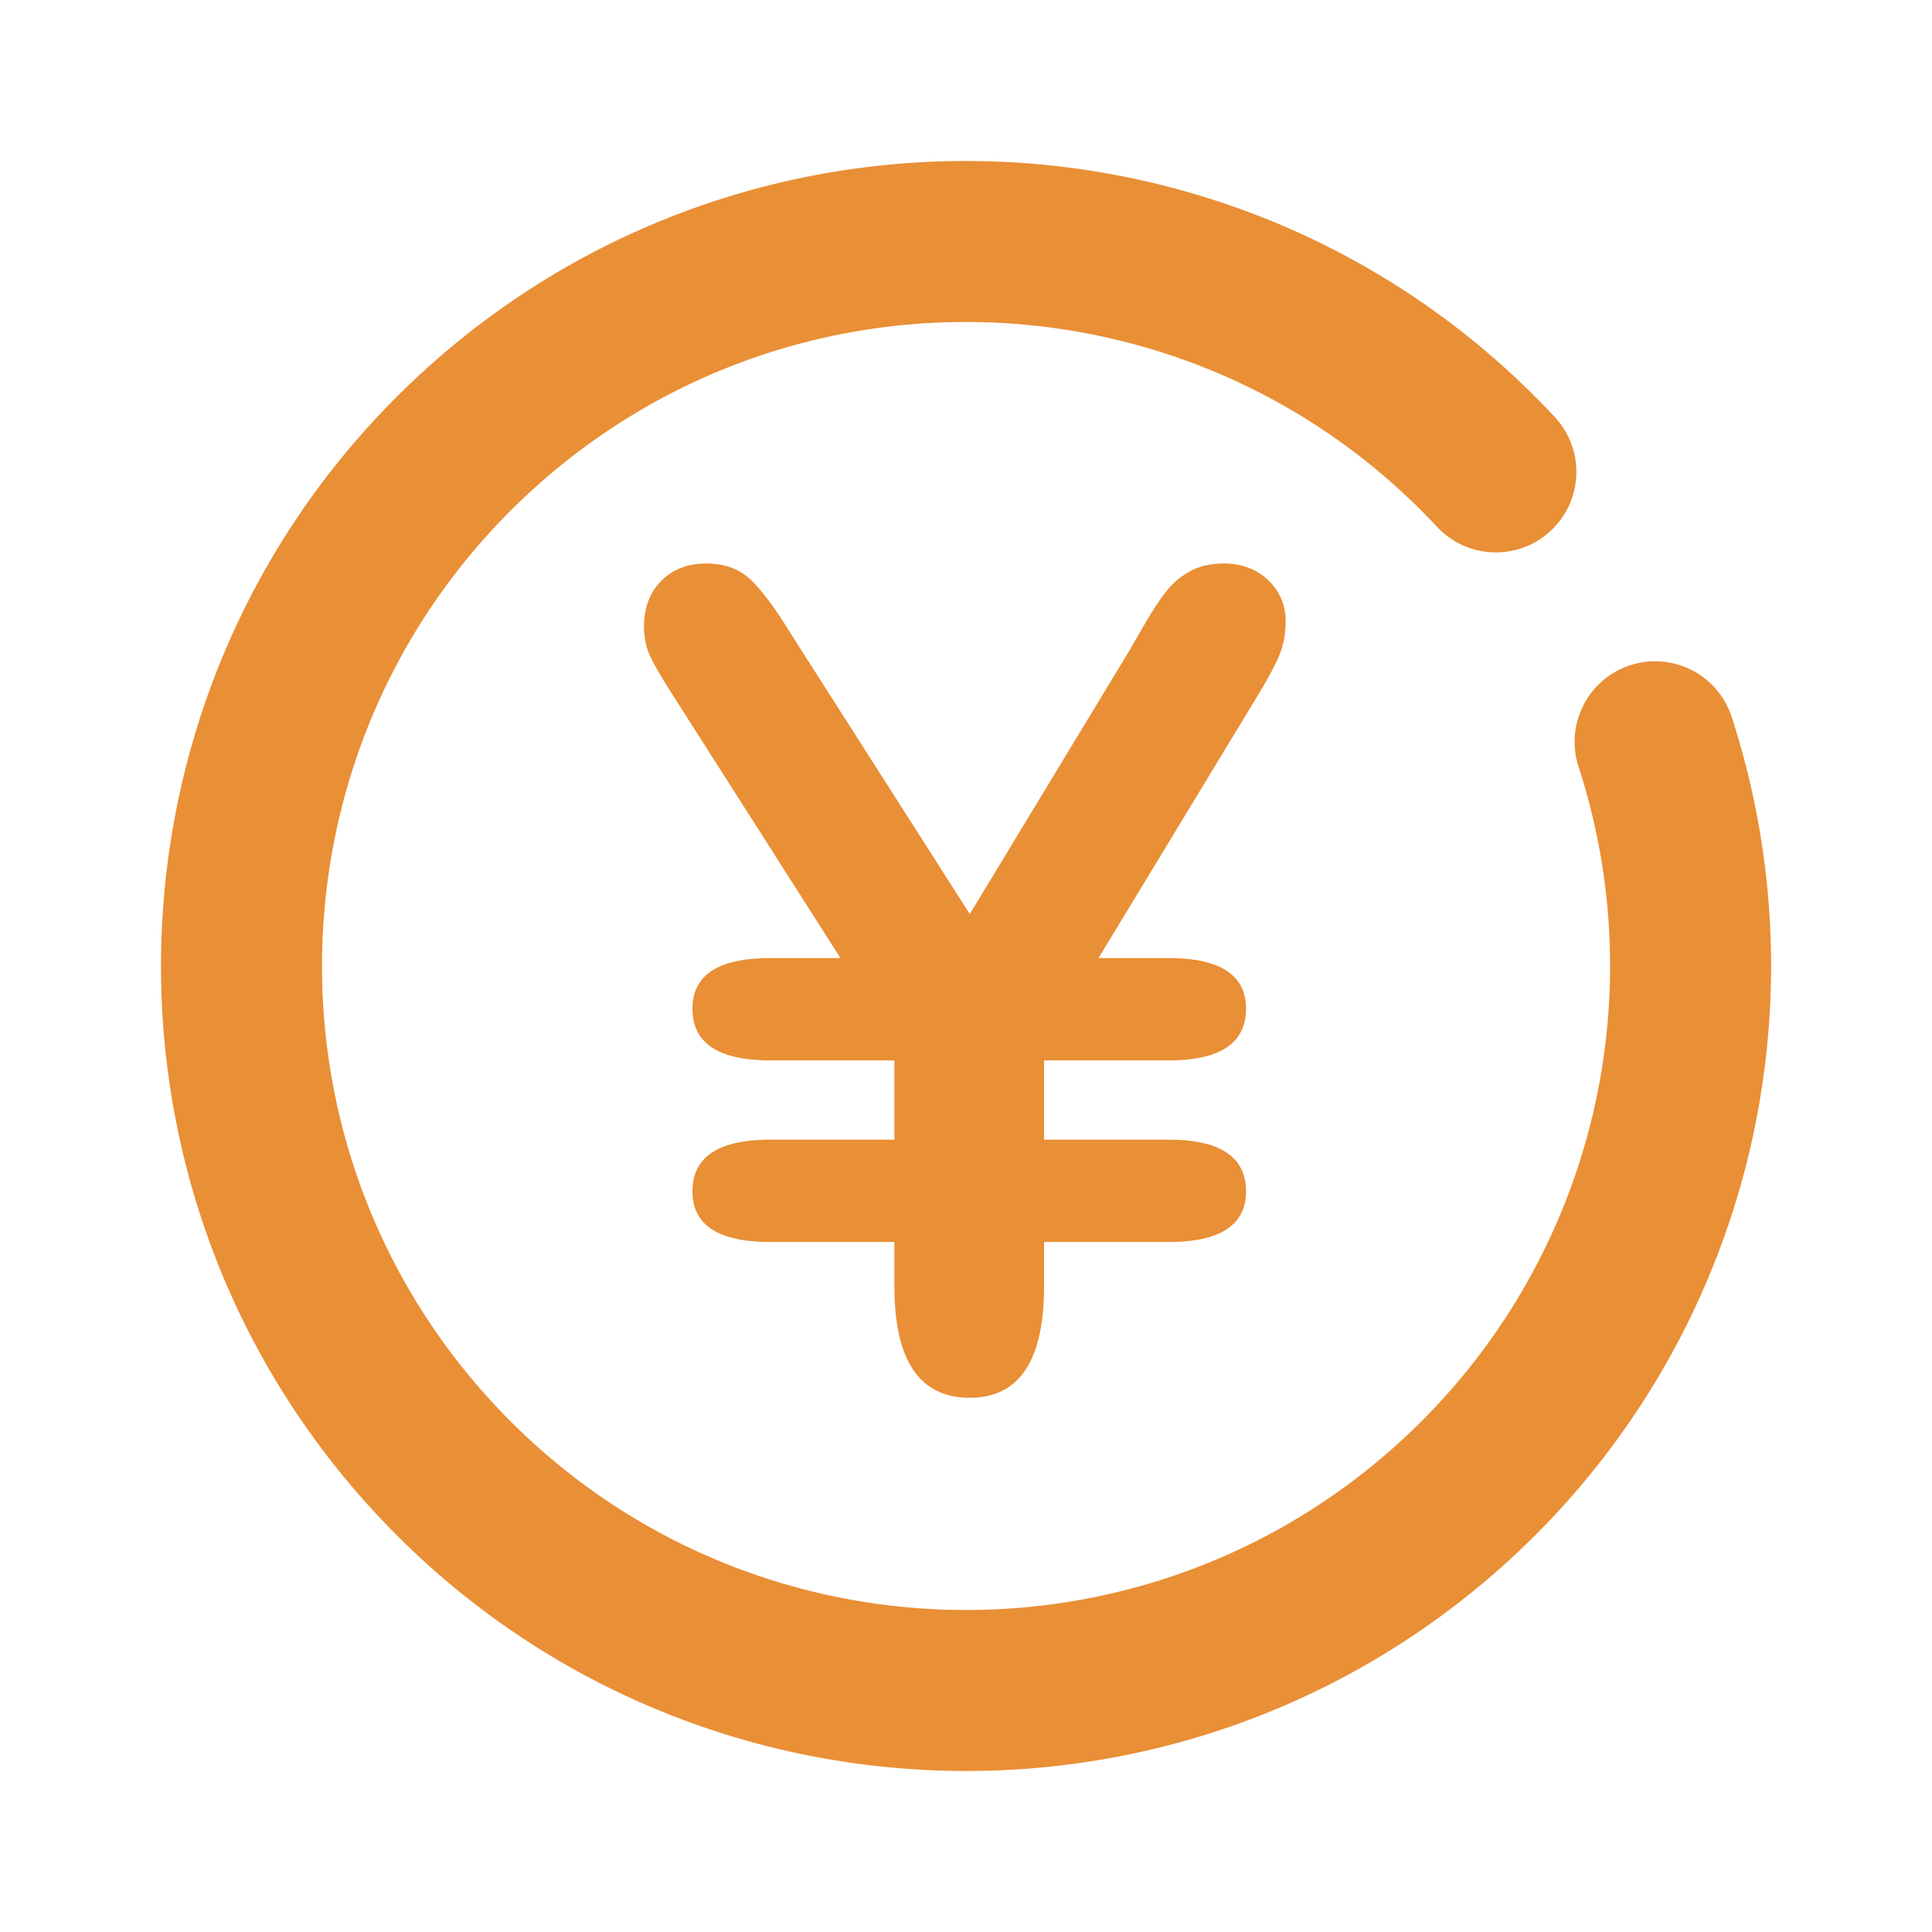 <?xml version="1.0" standalone="no"?><!DOCTYPE svg PUBLIC "-//W3C//DTD SVG 1.1//EN" "http://www.w3.org/Graphics/SVG/1.1/DTD/svg11.dtd"><svg t="1541345057281" class="icon" style="" viewBox="0 0 1024 1024" version="1.1" xmlns="http://www.w3.org/2000/svg" p-id="1574" xmlns:xlink="http://www.w3.org/1999/xlink" width="200" height="200"><defs><style type="text/css"></style></defs><path d="M408.418 604.043h65.625v-42h-65.625c-27.611 0-41.416-9.139-41.416-27.416 0-17.89 13.805-26.834 41.416-26.834h37.042l-87.208-136.791c-7-10.89-11.57-18.667-13.709-23.334-2.139-4.666-3.208-9.82-3.208-15.458 0-10.111 3.062-18.23 9.187-24.354 6.125-6.125 14.049-9.188 23.771-9.188 9.917 0 17.938 3.014 24.063 9.042 6.125 6.028 13.27 15.75 21.437 29.167l94.209 147.583 84.291-139.125a1410.989 1410.989 0 0 1 9.917-17.063c3.5-5.93 6.903-10.986 10.208-15.166 3.306-4.18 7.438-7.632 12.396-10.354 4.958-2.723 10.84-4.084 17.646-4.084 9.722 0 17.646 2.966 23.77 8.896 6.126 5.93 9.188 13.174 9.188 21.73 0 6.805-1.215 13.027-3.646 18.666-2.43 5.639-6.27 12.736-11.52 21.292l-84 138.541h37.041c27.417 0 41.125 8.945 41.125 26.834 0 18.277-13.708 27.416-41.125 27.416h-65.916v42h65.916c27.417 0 41.125 9.14 41.125 27.417 0 17.889-13.708 26.833-41.125 26.833h-65.916v23.334c0 39.472-13.125 59.208-39.375 59.208-26.64 0-39.959-19.736-39.959-59.208v-23.334h-65.625c-27.611 0-41.416-8.944-41.416-26.833 0-18.278 13.805-27.417 41.416-27.417z m415.628-383.027c16.07 17.233 15.128 44.232-2.106 60.303-17.234 16.07-44.232 15.128-60.303-2.106-128.566-137.87-344.554-145.412-482.424-16.847C141.343 390.932 133.8 606.921 262.366 744.79c128.566 137.87 344.555 145.413 482.424 16.847 97.987-91.374 132.527-230.067 91.877-355.291-7.275-22.413 4.996-46.48 27.409-53.756 22.413-7.275 46.48 4.996 53.755 27.409 50.795 156.474 7.616 329.852-114.843 444.047-172.338 160.707-442.324 151.279-603.03-21.058C39.25 630.65 48.677 360.664 221.015 199.958c172.337-160.708 442.323-151.28 603.03 21.058z" p-id="1575" fill="#e98f36"></path></svg>